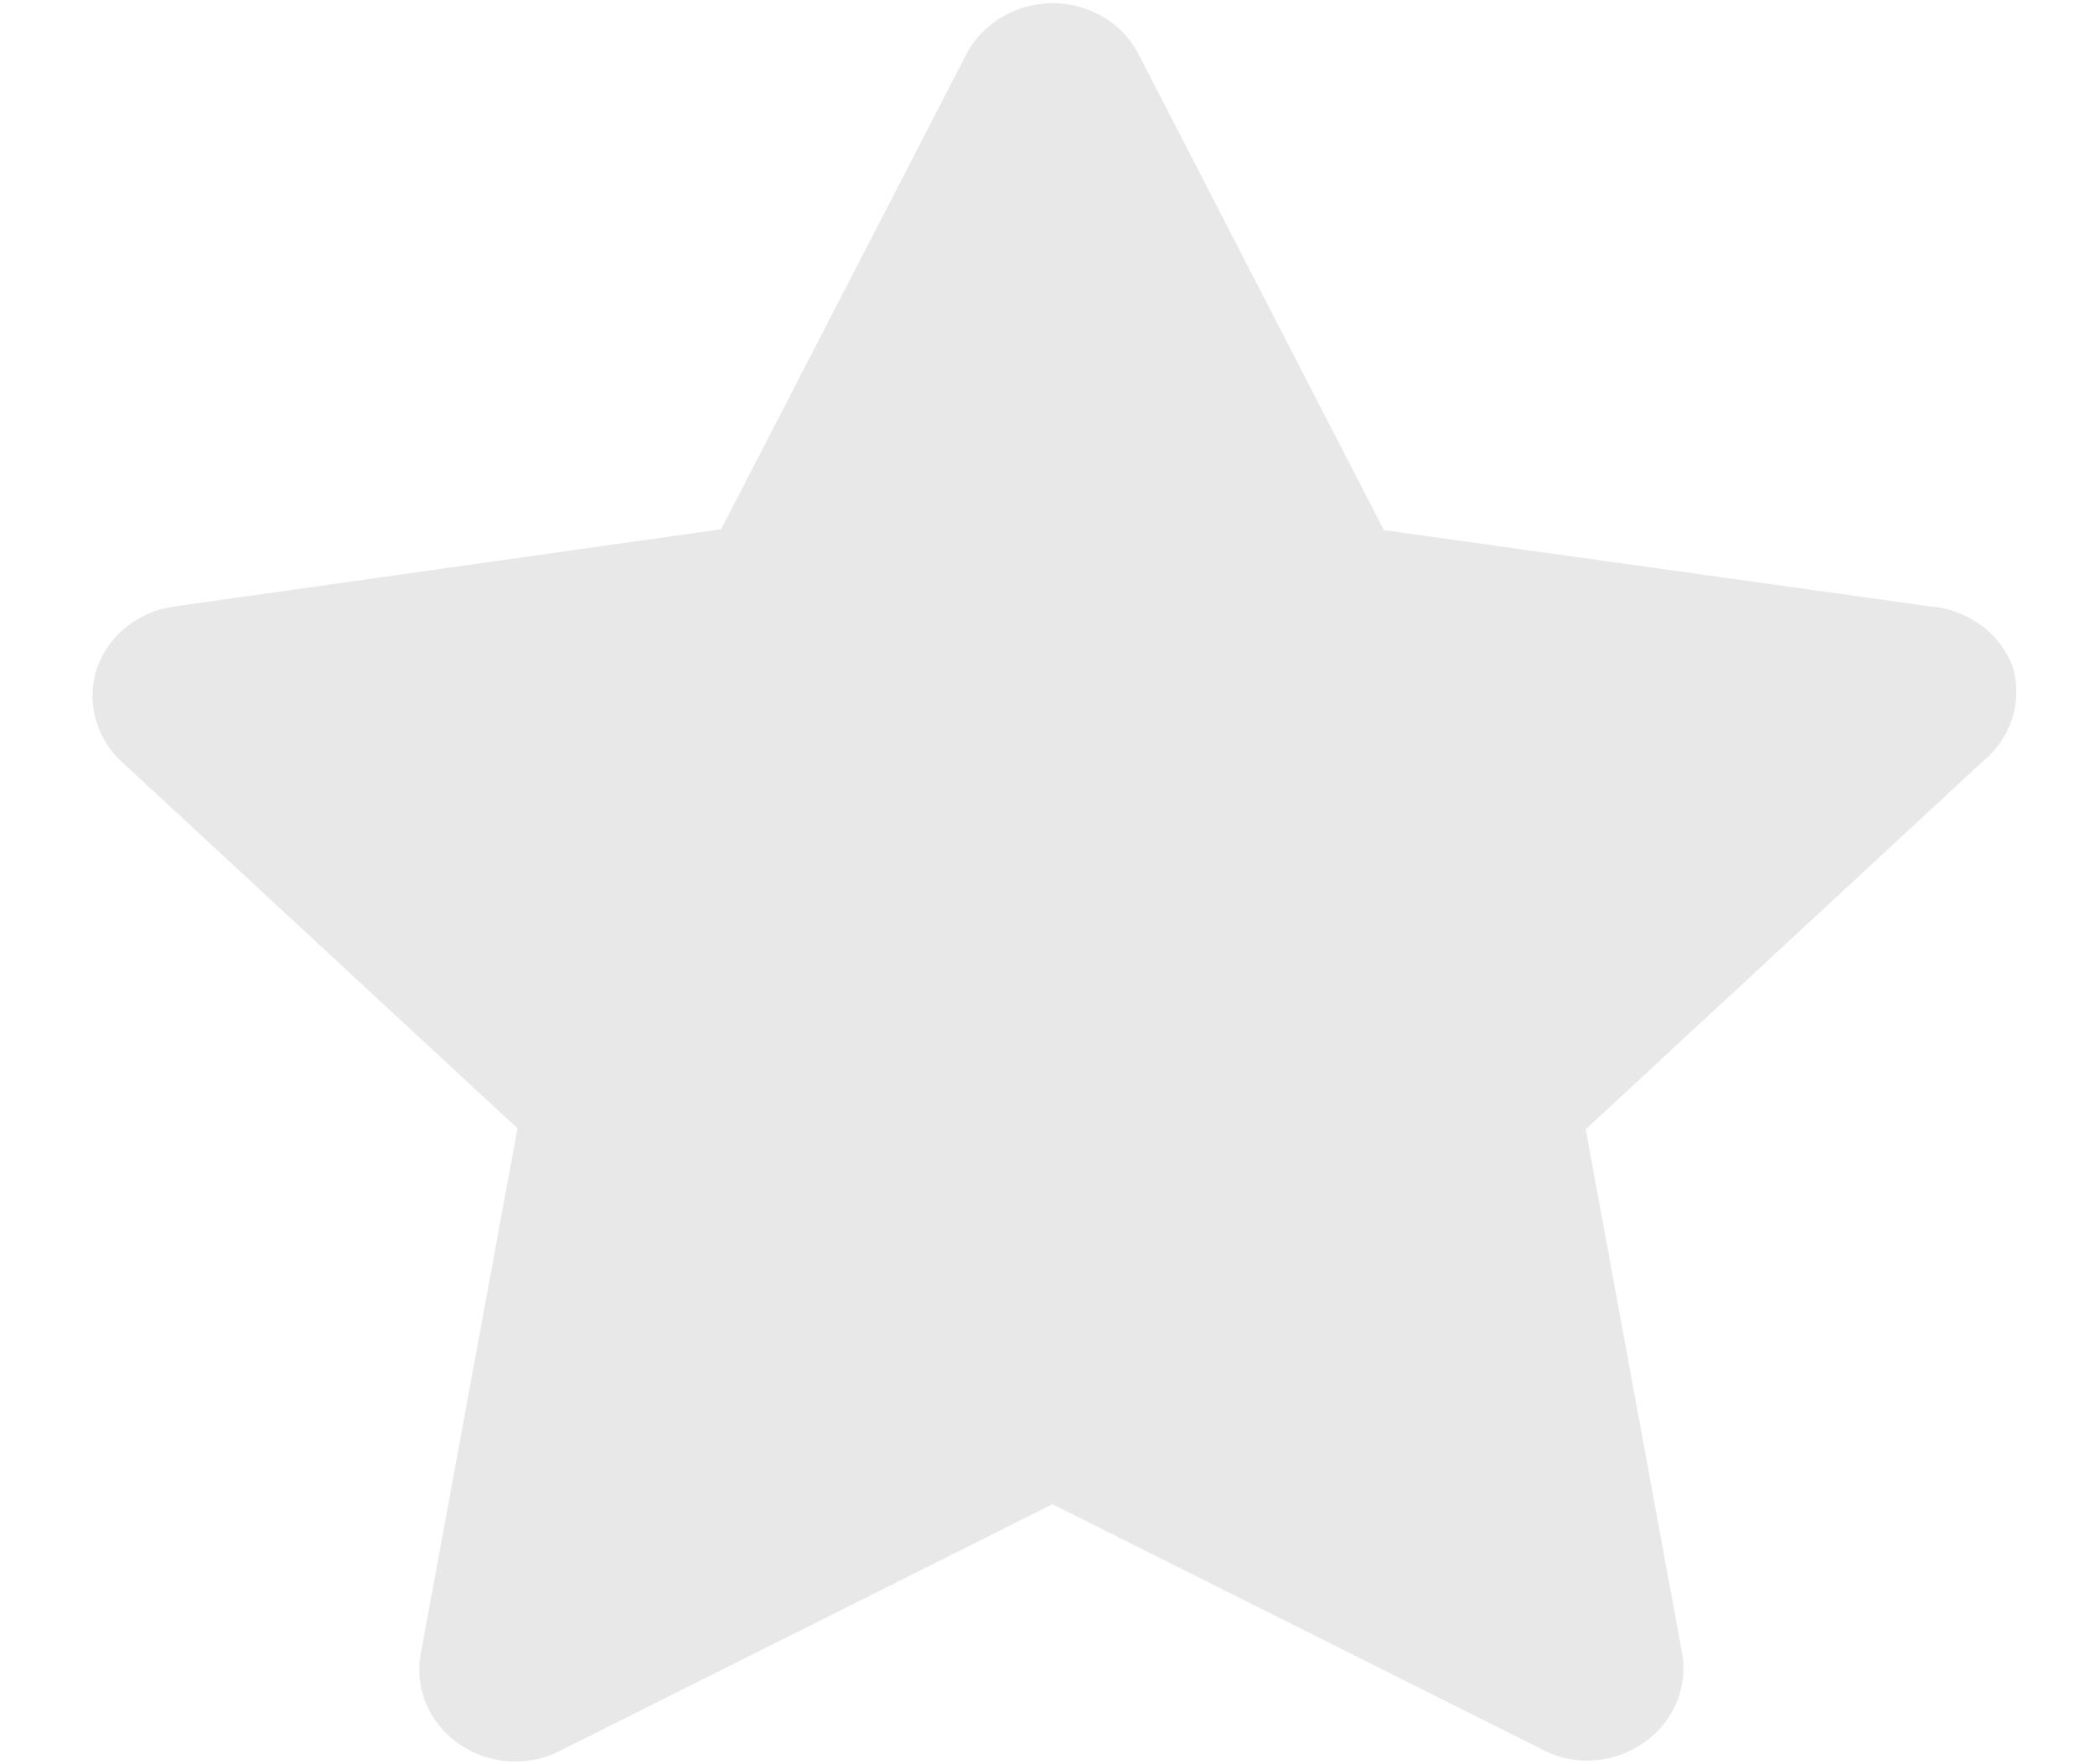 <svg xmlns="http://www.w3.org/2000/svg" fill="none" viewBox="0 0 19 16"><path fill="#E8E8E8" d="M18.258 6.058a.836.836 0 0 0-.288-.385.894.894 0 0 0-.462-.173l-4.957-.692L10.33.5a.847.847 0 0 0-.32-.343.9.9 0 0 0-.926 0A.847.847 0 0 0 8.76.5L6.54 4.8l-4.957.7a.89.89 0 0 0-.438.187.833.833 0 0 0-.268.38.799.799 0 0 0-.012.445c.038.147.118.281.23.388l3.598 3.333-.871 4.734a.8.8 0 0 0 .037.47c.06.15.163.28.299.376a.897.897 0 0 0 .944.054l4.443-2.225 4.444 2.225c.122.066.26.1.4.1a.899.899 0 0 0 .514-.159.84.84 0 0 0 .302-.368.8.8 0 0 0 .047-.465l-.871-4.733 3.598-3.334a.832.832 0 0 0 .268-.386.8.8 0 0 0 .01-.464z"/></svg>